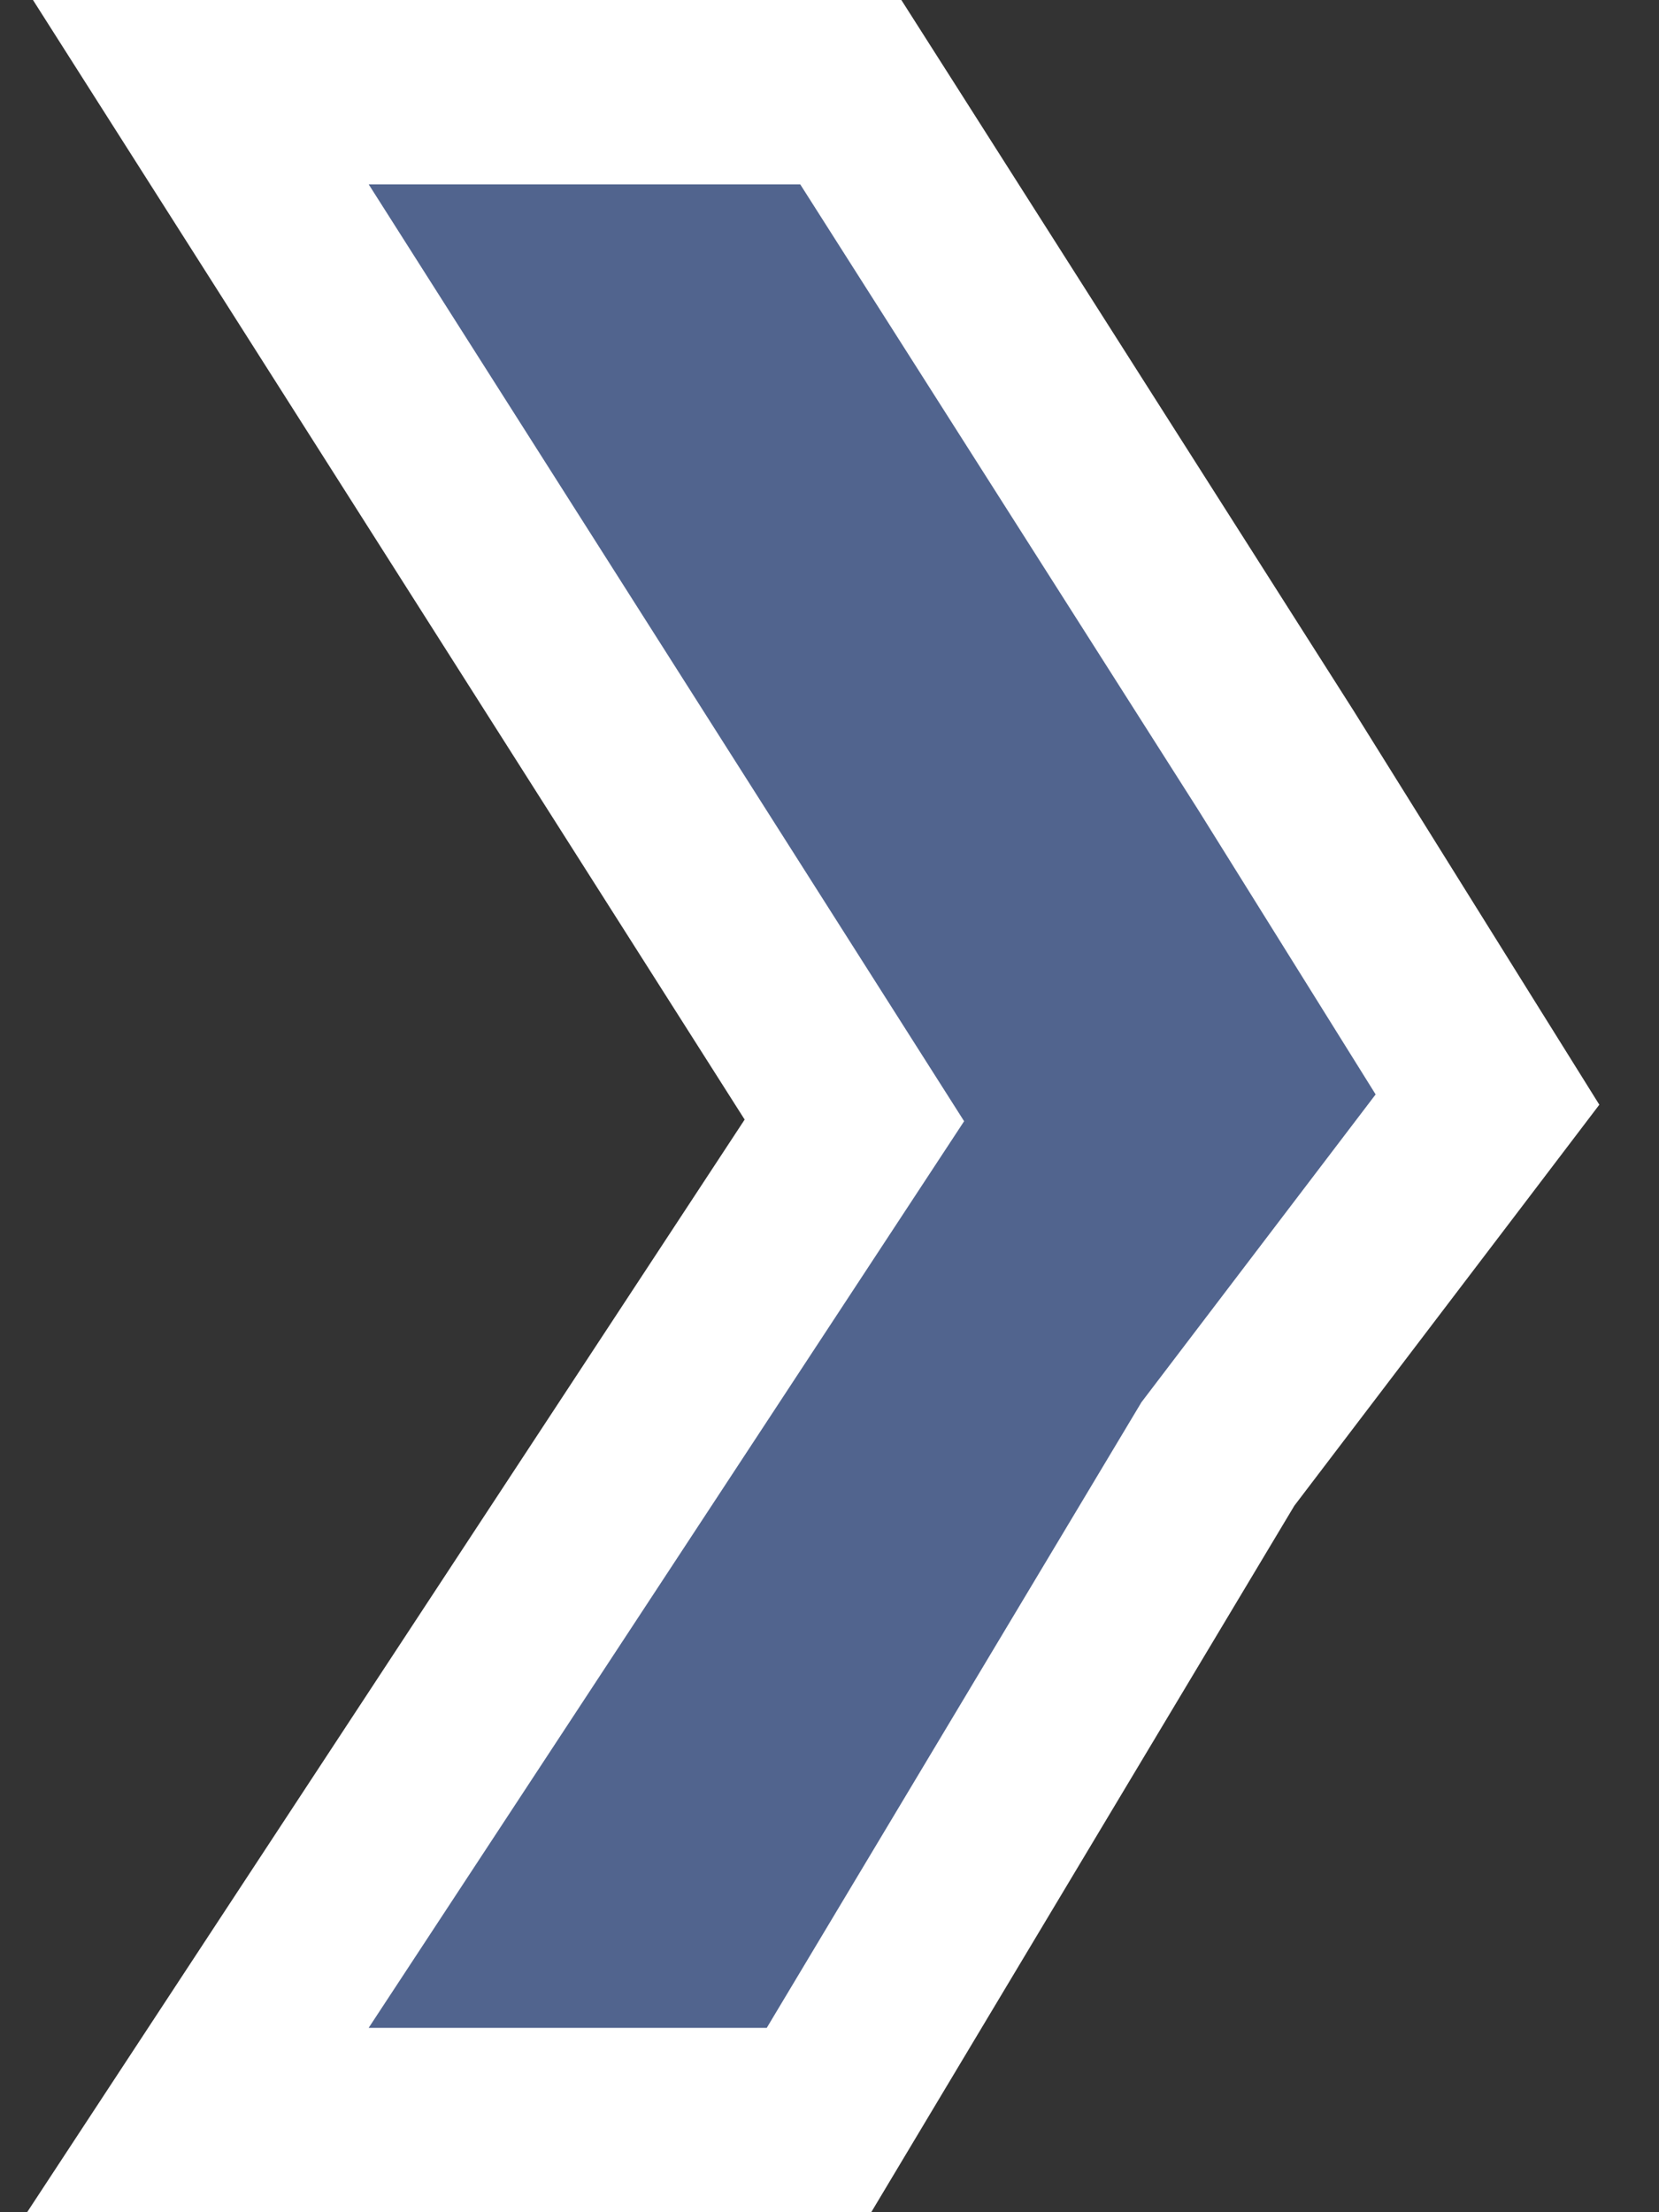 <svg width="18" height="24" viewBox="0 0 18 24" fill="none" xmlns="http://www.w3.org/2000/svg">
<rect x="0" y="0" width="18" height="24" fill="#333333" stroke="none"/>
<path d="M15.721 12.479L16.139 11.929L15.774 11.344L13.85 8.259L13.85 8.259L13.845 8.251L9.526 1.463L9.231 1H8.682H4H2.179L3.156 2.536L9.27 12.155L3.164 21.451L2.147 23H4H8.319H8.886L9.177 22.514L13.214 15.774L15.721 12.479Z" fill="#51648E" stroke="white" stroke-width="2"/>
</svg>
